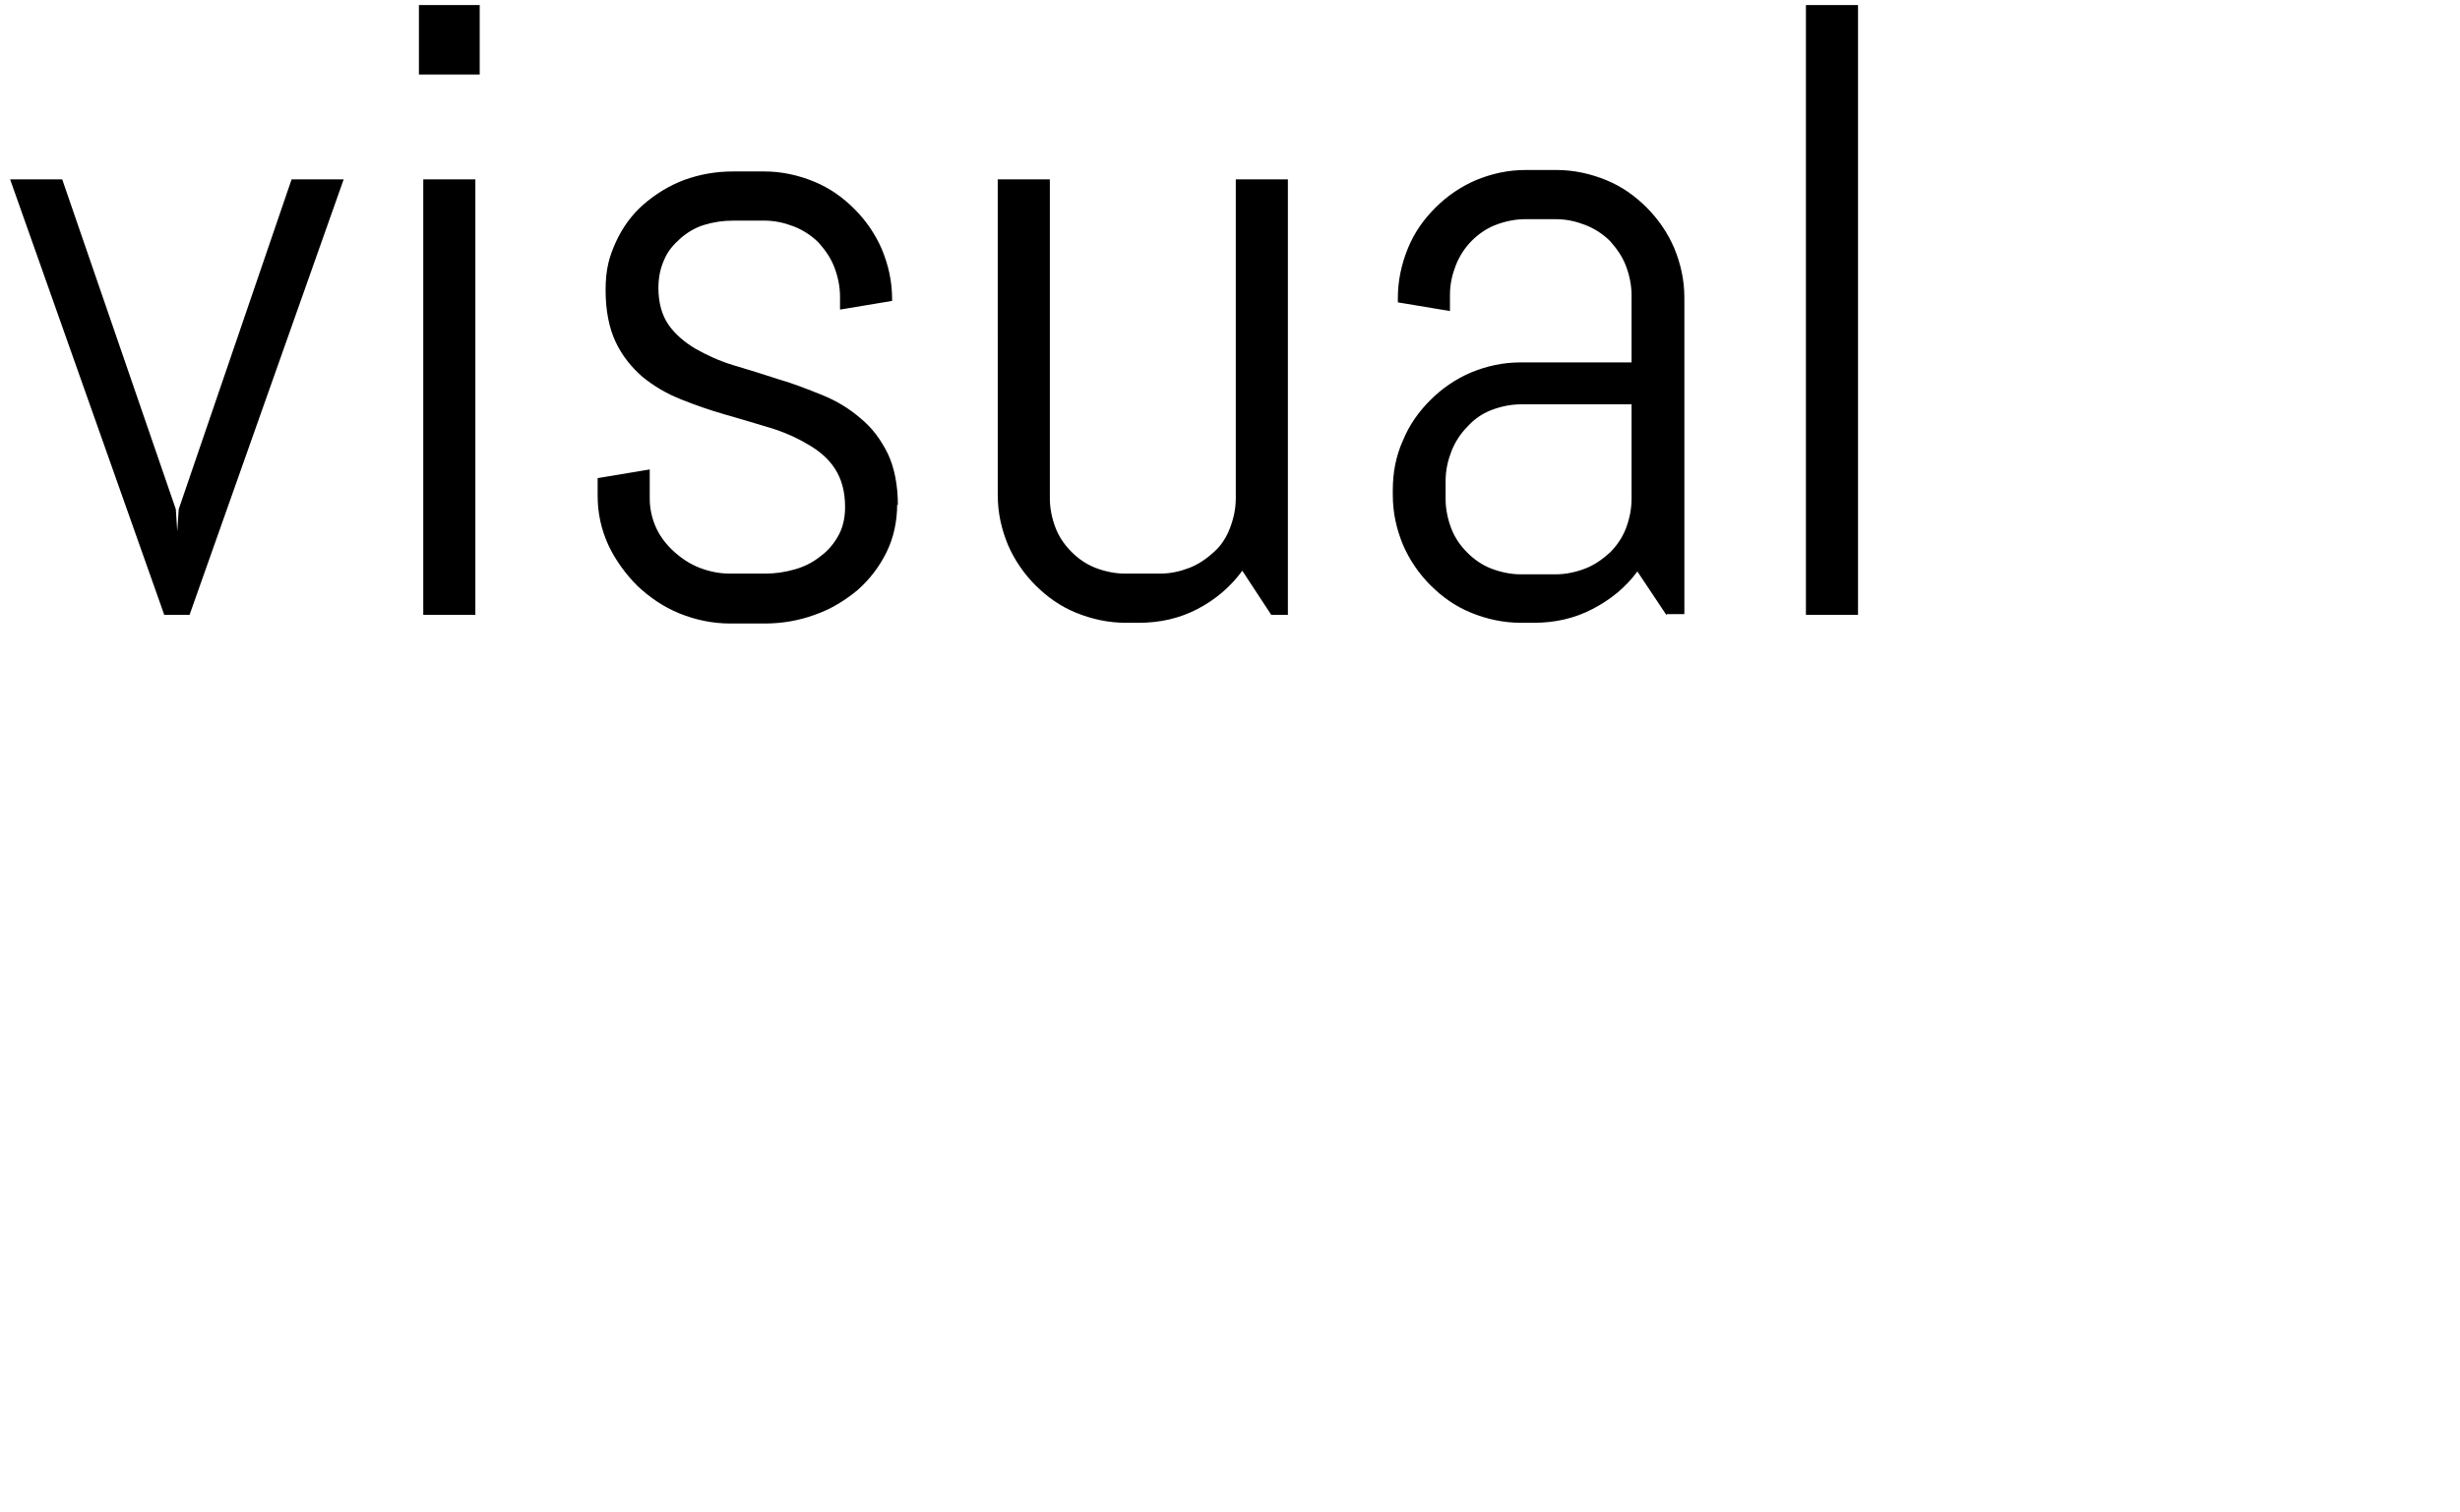 <?xml version="1.0" encoding="UTF-8"?>
<svg id="Layer_1" xmlns="http://www.w3.org/2000/svg" version="1.1" viewBox="0 0 340 209">
  <!-- Generator: Adobe Illustrator 29.3.0, SVG Export Plug-In . SVG Version: 2.1.0 Build 146)  -->
  <path d="M249.6,85V.7h7.2v84.3h-7.2ZM230.3,85l-4-6c-1.6,2.2-3.7,3.9-6.2,5.2-2.5,1.3-5.2,1.9-8.1,1.9h-1.8c-2.4,0-4.7-.5-6.9-1.4-2.2-.9-4-2.2-5.6-3.8-1.6-1.6-2.9-3.5-3.8-5.6-.9-2.2-1.4-4.4-1.4-6.9v-.6c0-2.4.4-4.7,1.4-6.9.9-2.2,2.2-4,3.8-5.6,1.6-1.6,3.5-2.9,5.6-3.8,2.2-.9,4.4-1.4,6.9-1.4h15.3v-9.3c0-1.4-.3-2.8-.8-4.1-.5-1.3-1.3-2.4-2.2-3.4-.9-.9-2.1-1.7-3.4-2.2-1.3-.5-2.6-.8-4.1-.8h-4.2c-1.4,0-2.8.3-4.1.8-1.3.5-2.4,1.3-3.3,2.2-.9.9-1.7,2.1-2.2,3.4-.5,1.3-.8,2.6-.8,4.1v2.2l-7.2-1.2v-.6c0-2.4.5-4.7,1.4-6.9.9-2.2,2.2-4,3.8-5.6,1.6-1.6,3.5-2.9,5.6-3.8,2.2-.9,4.4-1.4,6.9-1.4h4.2c2.4,0,4.7.5,6.9,1.4,2.2.9,4,2.2,5.6,3.8,1.6,1.6,2.9,3.5,3.8,5.6.9,2.2,1.4,4.4,1.4,6.9v43.7h-2.4ZM225.5,55.9h-15.3c-1.4,0-2.8.3-4.1.8-1.3.5-2.4,1.3-3.3,2.3-.9.9-1.7,2.1-2.2,3.4-.5,1.3-.8,2.6-.8,4.1v2.5c0,1.4.3,2.8.8,4.1.5,1.3,1.3,2.4,2.2,3.3s2,1.7,3.3,2.2c1.3.5,2.7.8,4.1.8h4.8c1.4,0,2.8-.3,4.1-.8,1.3-.5,2.4-1.3,3.4-2.2.9-.9,1.7-2,2.2-3.3.5-1.3.8-2.7.8-4.1v-13ZM175.7,85l-4-6.1c-1.6,2.2-3.7,4-6.2,5.3-2.5,1.3-5.2,1.9-8.1,1.9h-1.8c-2.4,0-4.7-.5-6.9-1.4-2.2-.9-4-2.2-5.6-3.8-1.6-1.6-2.9-3.5-3.8-5.6-.9-2.2-1.4-4.4-1.4-6.9V24.8h7.2v44.1c0,1.4.3,2.8.8,4.1.5,1.3,1.3,2.4,2.2,3.3.9.9,2,1.7,3.3,2.2,1.3.5,2.7.8,4.1.8h4.8c1.5,0,2.8-.3,4.1-.8,1.3-.5,2.4-1.3,3.4-2.2s1.7-2,2.2-3.3c.5-1.3.8-2.7.8-4.1V24.8h7.2v60.2h-2.4ZM124,69.7c0,2.4-.5,4.7-1.5,6.7-1,2-2.3,3.7-4,5.2-1.7,1.4-3.6,2.6-5.9,3.4-2.2.8-4.5,1.2-6.9,1.2h-4.8c-2.4,0-4.8-.5-7-1.4-2.2-.9-4.1-2.2-5.8-3.8-1.6-1.6-3-3.5-4-5.6-1-2.2-1.5-4.4-1.5-6.9v-2.4l7.2-1.2v4c0,1.4.3,2.8.9,4.1.6,1.3,1.5,2.4,2.5,3.3,1,.9,2.2,1.7,3.5,2.2,1.3.5,2.7.8,4.2.8h4.8c1.5,0,2.8-.2,4.2-.6s2.5-1,3.5-1.8c1.1-.8,1.9-1.8,2.5-2.9.6-1.1.9-2.4.9-3.9,0-2.2-.5-3.9-1.4-5.3-.9-1.4-2.2-2.5-3.8-3.4-1.5-.9-3.3-1.7-5.3-2.3-2-.6-4-1.2-6.1-1.8-2.1-.6-4.1-1.3-6.1-2.1-2-.8-3.7-1.8-5.3-3.1-1.5-1.3-2.8-2.9-3.7-4.8-.9-1.9-1.4-4.3-1.4-7.2s.5-4.6,1.4-6.6c.9-2,2.2-3.8,3.8-5.2,1.6-1.4,3.5-2.6,5.6-3.4,2.2-.8,4.4-1.2,6.9-1.2h4.2c2.4,0,4.7.5,6.9,1.4,2.2.9,4,2.2,5.6,3.8,1.6,1.6,2.9,3.5,3.8,5.6.9,2.2,1.4,4.4,1.4,6.9v.2l-7.2,1.2v-1.8c0-1.4-.3-2.8-.8-4.1-.5-1.3-1.3-2.4-2.2-3.4-.9-.9-2.1-1.7-3.4-2.2-1.3-.5-2.6-.8-4.1-.8h-4.2c-1.5,0-2.8.2-4.1.6-1.3.4-2.4,1.1-3.3,1.9-.9.8-1.7,1.7-2.2,2.9-.5,1.1-.8,2.4-.8,3.9,0,2.1.5,3.8,1.4,5.1.9,1.3,2.2,2.4,3.7,3.3,1.6.9,3.3,1.7,5.3,2.3,2,.6,4,1.2,6.1,1.9,2.1.6,4.1,1.4,6.1,2.2,2,.8,3.8,1.9,5.3,3.2,1.6,1.3,2.8,2.9,3.8,4.9.9,1.9,1.4,4.3,1.4,7.2ZM57.9,10.4V.7h8.4v9.6h-8.4ZM58.5,85V24.8h7.2v60.2h-7.2ZM26.3,85h-3.6L1.4,24.8h7.2l15.7,45.6.2,3.1.2-3.1,15.6-45.6h7.2l-21.3,60.2Z"/>
</svg>